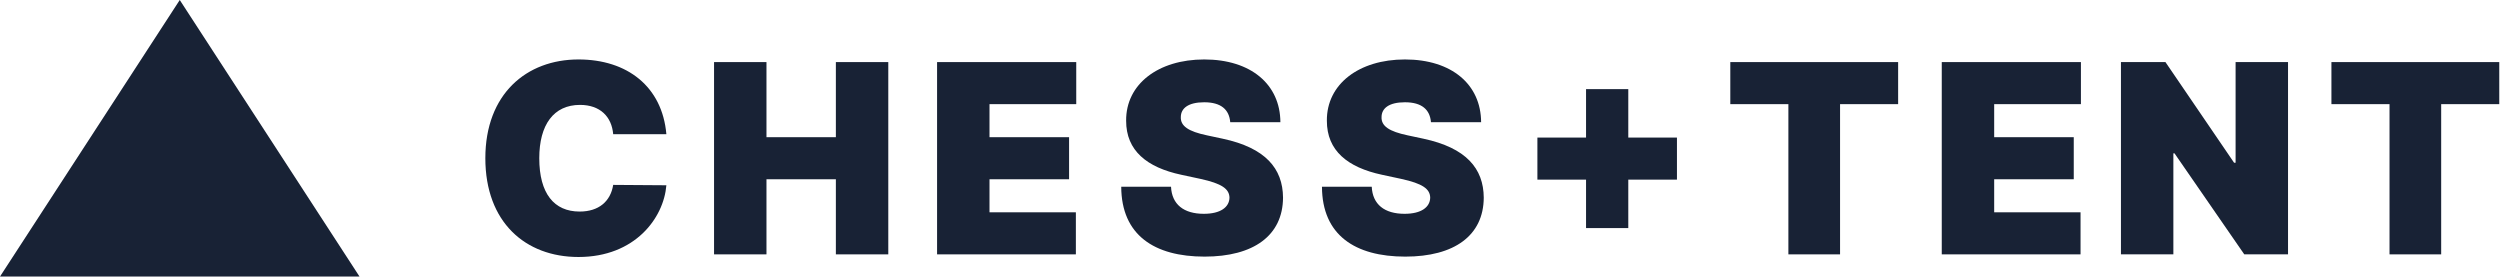 <svg width="1808" height="200" viewBox="0 0 1808 200" fill="none" xmlns="http://www.w3.org/2000/svg">
<path d="M260 200H0L130 0L260 200Z" fill="#182235"/>
<path d="M481.92 97.047C478.919 62.555 453.554 43 418.369 43C380.73 43 351 67.986 351 114.429C351 160.667 379.911 185.857 418.369 185.857C459.282 185.857 480.01 157.612 481.92 133.983L443.462 133.712C441.553 145.594 433.098 152.995 419.187 152.995C400.709 152.995 390.003 139.958 390.003 114.429C390.003 90.257 400.368 75.863 419.46 75.863C434.052 75.863 442.371 84.418 443.462 97.047H481.92Z" fill="#182235"/>
<path d="M516.401 183.956H554.314V129.638H604.499V183.956H642.412V44.901H604.499V99.219H554.314V44.901H516.401V183.956Z" fill="#182235"/>
<path d="M677.694 183.956H778.066V153.538H715.607V129.638H773.157V99.219H715.607V75.319H778.339V44.901H677.694V183.956Z" fill="#182235"/>
<path d="M889.702 88.356H925.978C925.841 61.061 904.703 43 870.882 43C837.675 43 814.219 60.789 814.423 87.269C814.355 108.997 829.492 121.083 854.245 126.379L868.155 129.366C883.701 132.761 889.02 136.631 889.156 142.946C889.02 149.803 882.747 154.624 870.609 154.624C856.086 154.624 847.494 147.834 846.88 135.07H810.877C811.014 169.969 834.743 185.586 871.155 185.586C906.544 185.586 927.75 170.376 927.887 142.946C927.75 121.762 915.068 106.892 884.247 100.306L872.792 97.862C859.563 95.078 853.631 91.207 853.972 84.553C854.04 78.443 859.154 73.961 870.882 73.961C883.156 73.961 888.952 79.325 889.702 88.356Z" fill="#182235"/>
<path d="M1034.87 88.356H1071.14C1071.01 61.061 1049.87 43 1016.05 43C982.842 43 959.385 60.789 959.59 87.269C959.522 108.997 974.659 121.083 999.411 126.379L1013.32 129.366C1028.87 132.761 1034.19 136.631 1034.32 142.946C1034.19 149.803 1027.91 154.624 1015.78 154.624C1001.25 154.624 992.661 147.834 992.047 135.07H956.044C956.18 169.969 979.91 185.586 1016.32 185.586C1051.71 185.586 1072.92 170.376 1073.05 142.946C1072.92 121.762 1060.23 106.892 1029.41 100.306L1017.96 97.862C1004.73 95.078 998.798 91.207 999.139 84.553C999.207 78.443 1004.32 73.961 1016.05 73.961C1028.32 73.961 1034.12 79.325 1034.87 88.356Z" fill="#182235"/>
<path d="M1147.03 164.945H1177.58V129.909H1212.77V99.491H1177.58V64.456H1147.03V99.491H1111.85V129.909H1147.03V164.945Z" fill="#182235"/>
<path d="M1251.36 75.319H1293.36V183.956H1330.73V75.319H1372.73V44.901H1251.36V75.319Z" fill="#182235"/>
<path d="M1404.28 183.956H1504.65V153.538H1442.19V129.638H1499.74V99.219H1442.19V75.319H1504.92V44.901H1404.28V183.956Z" fill="#182235"/>
<path d="M1654.7 44.901H1616.78V117.688H1615.69L1566.05 44.901H1533.87V183.956H1571.78V110.898H1572.6L1623.06 183.956H1654.7V44.901Z" fill="#182235"/>
<path d="M1686.09 75.319H1728.1V183.956H1765.46V75.319H1807.47V44.901H1686.09V75.319Z" fill="#182235"/>
</svg>

